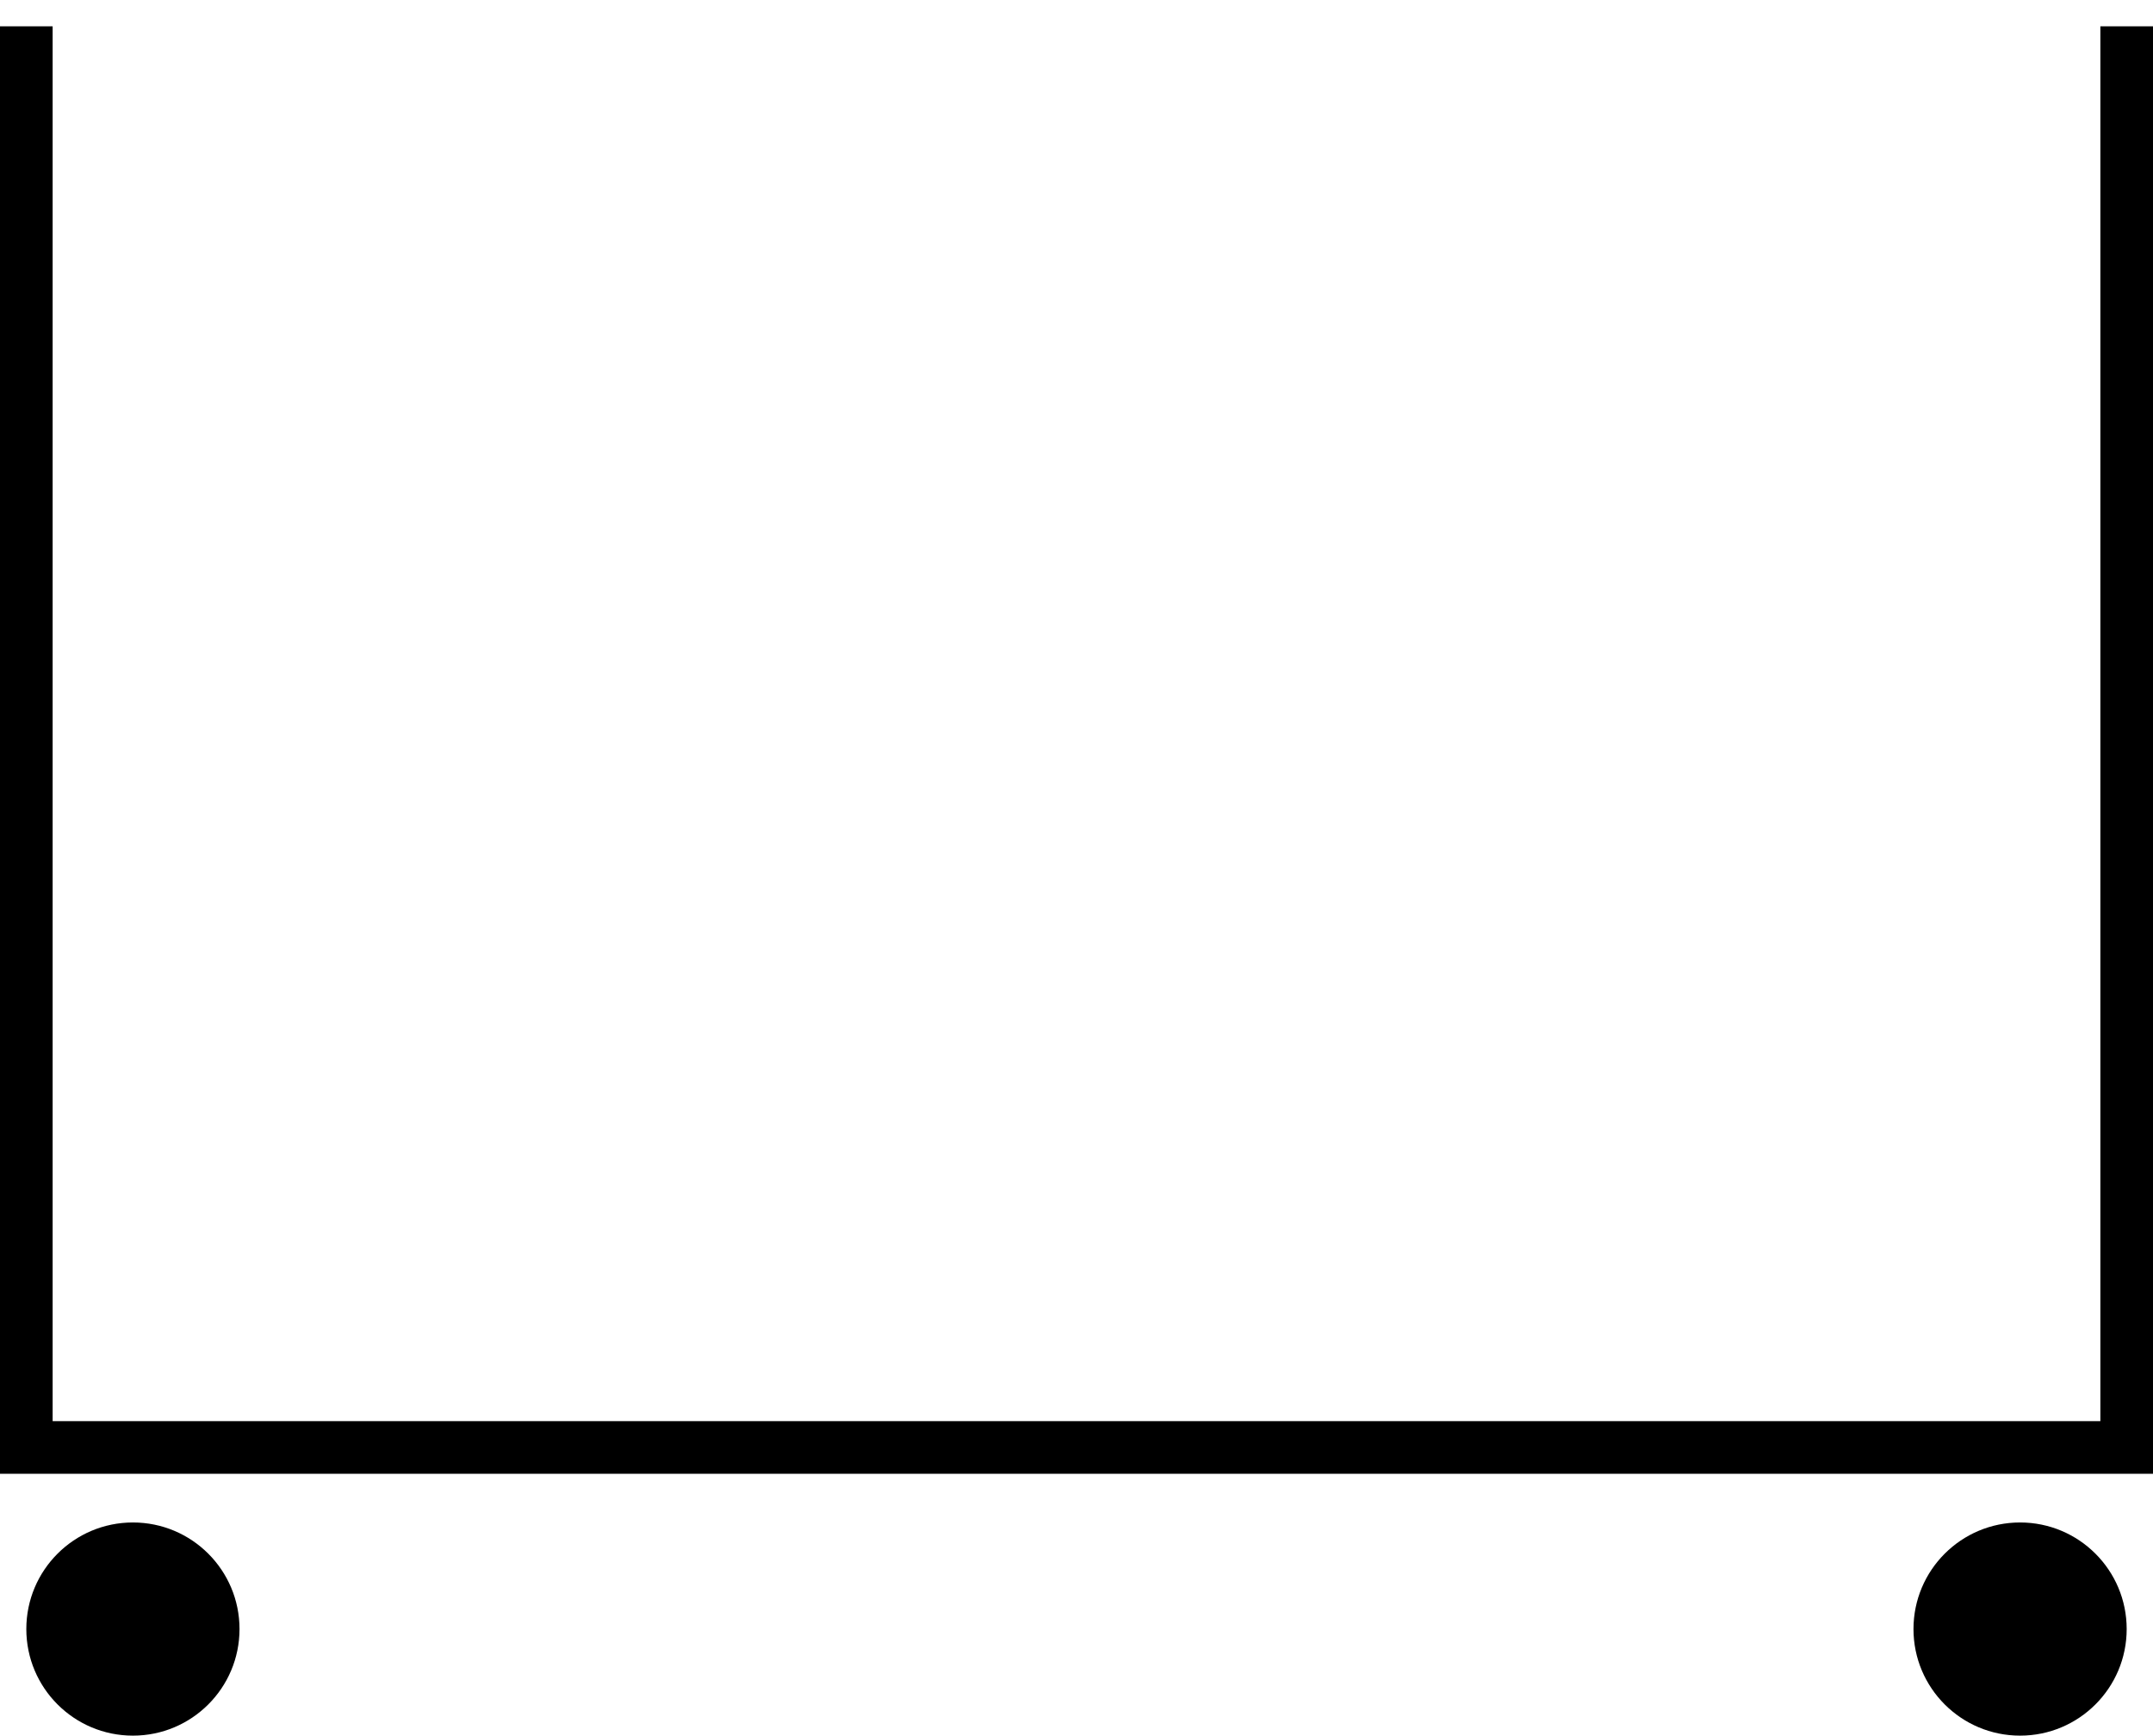 <?xml version="1.0" encoding="UTF-8" standalone="no"?>
<!-- Generator: Adobe Illustrator 14.0.0, SVG Export Plug-In . SVG Version: 6.00 Build 43363)  -->

<svg
   xmlns:dc="http://purl.org/dc/elements/1.1/"
   xmlns:cc="http://creativecommons.org/ns#"
   xmlns:rdf="http://www.w3.org/1999/02/22-rdf-syntax-ns#"
   xmlns:svg="http://www.w3.org/2000/svg"
   xmlns="http://www.w3.org/2000/svg"
   xmlns:sodipodi="http://sodipodi.sourceforge.net/DTD/sodipodi-0.dtd"
   xmlns:inkscape="http://www.inkscape.org/namespaces/inkscape"
   version="1.1"
   id="Calque_1"
   x="0px"
   y="0px"
   width="408.98"
   height="329.733"
   viewBox="0 0 408.98 329.733"
   enable-background="new 0 0 595.28 841.89"
   xml:space="preserve"
   inkscape:version="0.48.0 r9654"
   sodipodi:docname="chariot.svg"><defs
   id="defs3109" /><sodipodi:namedview
   pagecolor="#ffffff"
   bordercolor="#666666"
   borderopacity="1"
   objecttolerance="10"
   gridtolerance="10"
   guidetolerance="10"
   inkscape:pageopacity="0"
   inkscape:pageshadow="2"
   inkscape:window-width="640"
   inkscape:window-height="480"
   id="namedview3107"
   showgrid="false"
   fit-margin-top="0"
   fit-margin-left="0"
   fit-margin-right="0"
   fit-margin-bottom="0"
   inkscape:zoom="0.32308258"
   inkscape:cx="234.038"
   inkscape:cy="144.88799"
   inkscape:window-x="0"
   inkscape:window-y="24"
   inkscape:window-maximized="0"
   inkscape:current-layer="Calque_1" />
<polyline
   points="467.582,241.1 467.582,511.086 68.602,511.086 68.602,241.1 "
   id="polyline3101"
   style="fill:none;stroke:#000000;stroke-width:10"
   transform="translate(-63.602,-236.1)" />
<circle
   cx="88.851"
   cy="545.584"
   r="20.249"
   id="circle3103"
   sodipodi:cx="88.850998"
   sodipodi:cy="545.58398"
   sodipodi:rx="20.249001"
   sodipodi:ry="20.249001"
   transform="translate(-63.602,-236.1)" />
<circle
   cx="447.333"
   cy="545.584"
   r="20.249"
   id="circle3105"
   sodipodi:cx="447.33301"
   sodipodi:cy="545.58398"
   sodipodi:rx="20.249001"
   sodipodi:ry="20.249001"
   transform="translate(-63.602,-236.1)" />
</svg>